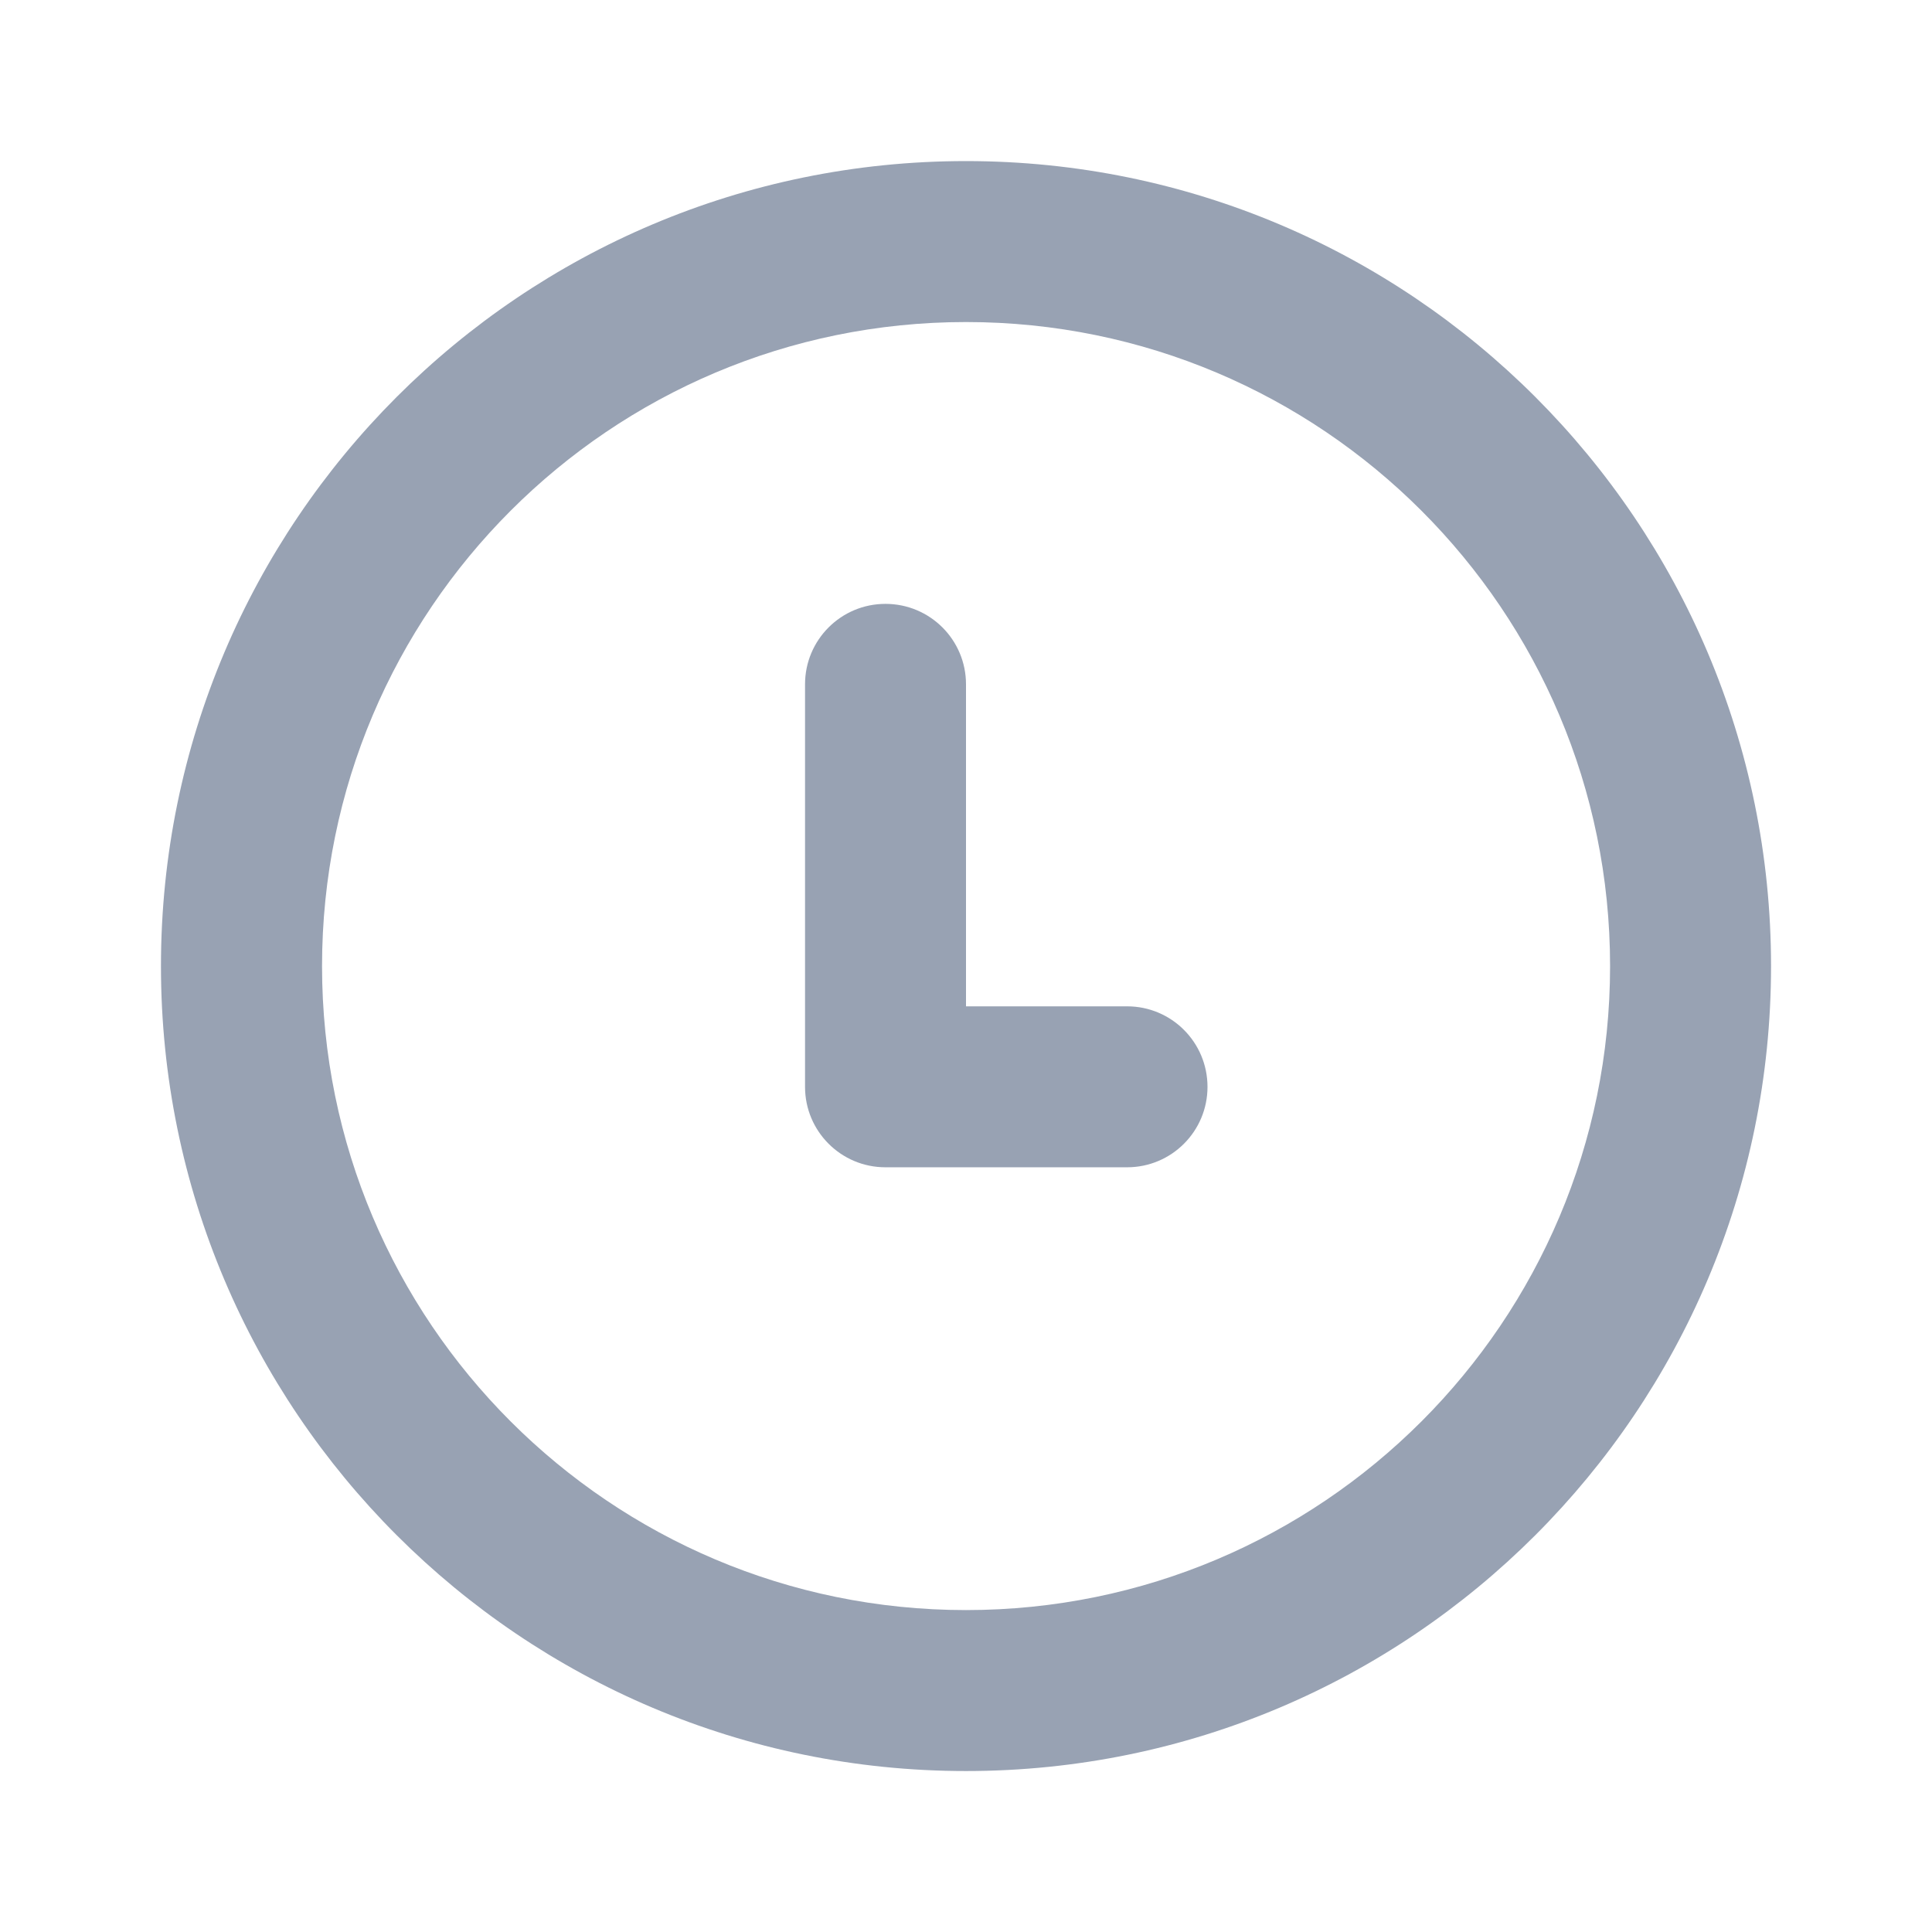 <svg width="16" height="16" viewBox="0 0 16 16" fill="none" xmlns="http://www.w3.org/2000/svg">
<path d="M8 5.667C8 5.299 7.702 5.001 7.333 5.001C6.965 5.001 6.667 5.299 6.667 5.667V9.001C6.667 9.369 6.965 9.667 7.333 9.667H9.334C9.702 9.667 10 9.369 10 9.001C10 8.632 9.702 8.334 9.334 8.334H8V5.667Z" fill="#98A2B3"/>
<path fill-rule="evenodd" clip-rule="evenodd" d="M8 1.334C4.318 1.334 1.333 4.319 1.333 8.001C1.333 11.682 4.318 14.667 8 14.667C11.682 14.667 14.667 11.682 14.667 8.001C14.667 4.319 11.682 1.334 8 1.334ZM2.667 8.001C2.667 5.055 5.055 2.667 8 2.667C10.946 2.667 13.334 5.055 13.334 8.001C13.334 10.946 10.946 13.334 8 13.334C5.055 13.334 2.667 10.946 2.667 8.001Z" fill="#98A2B3"/>
</svg>
